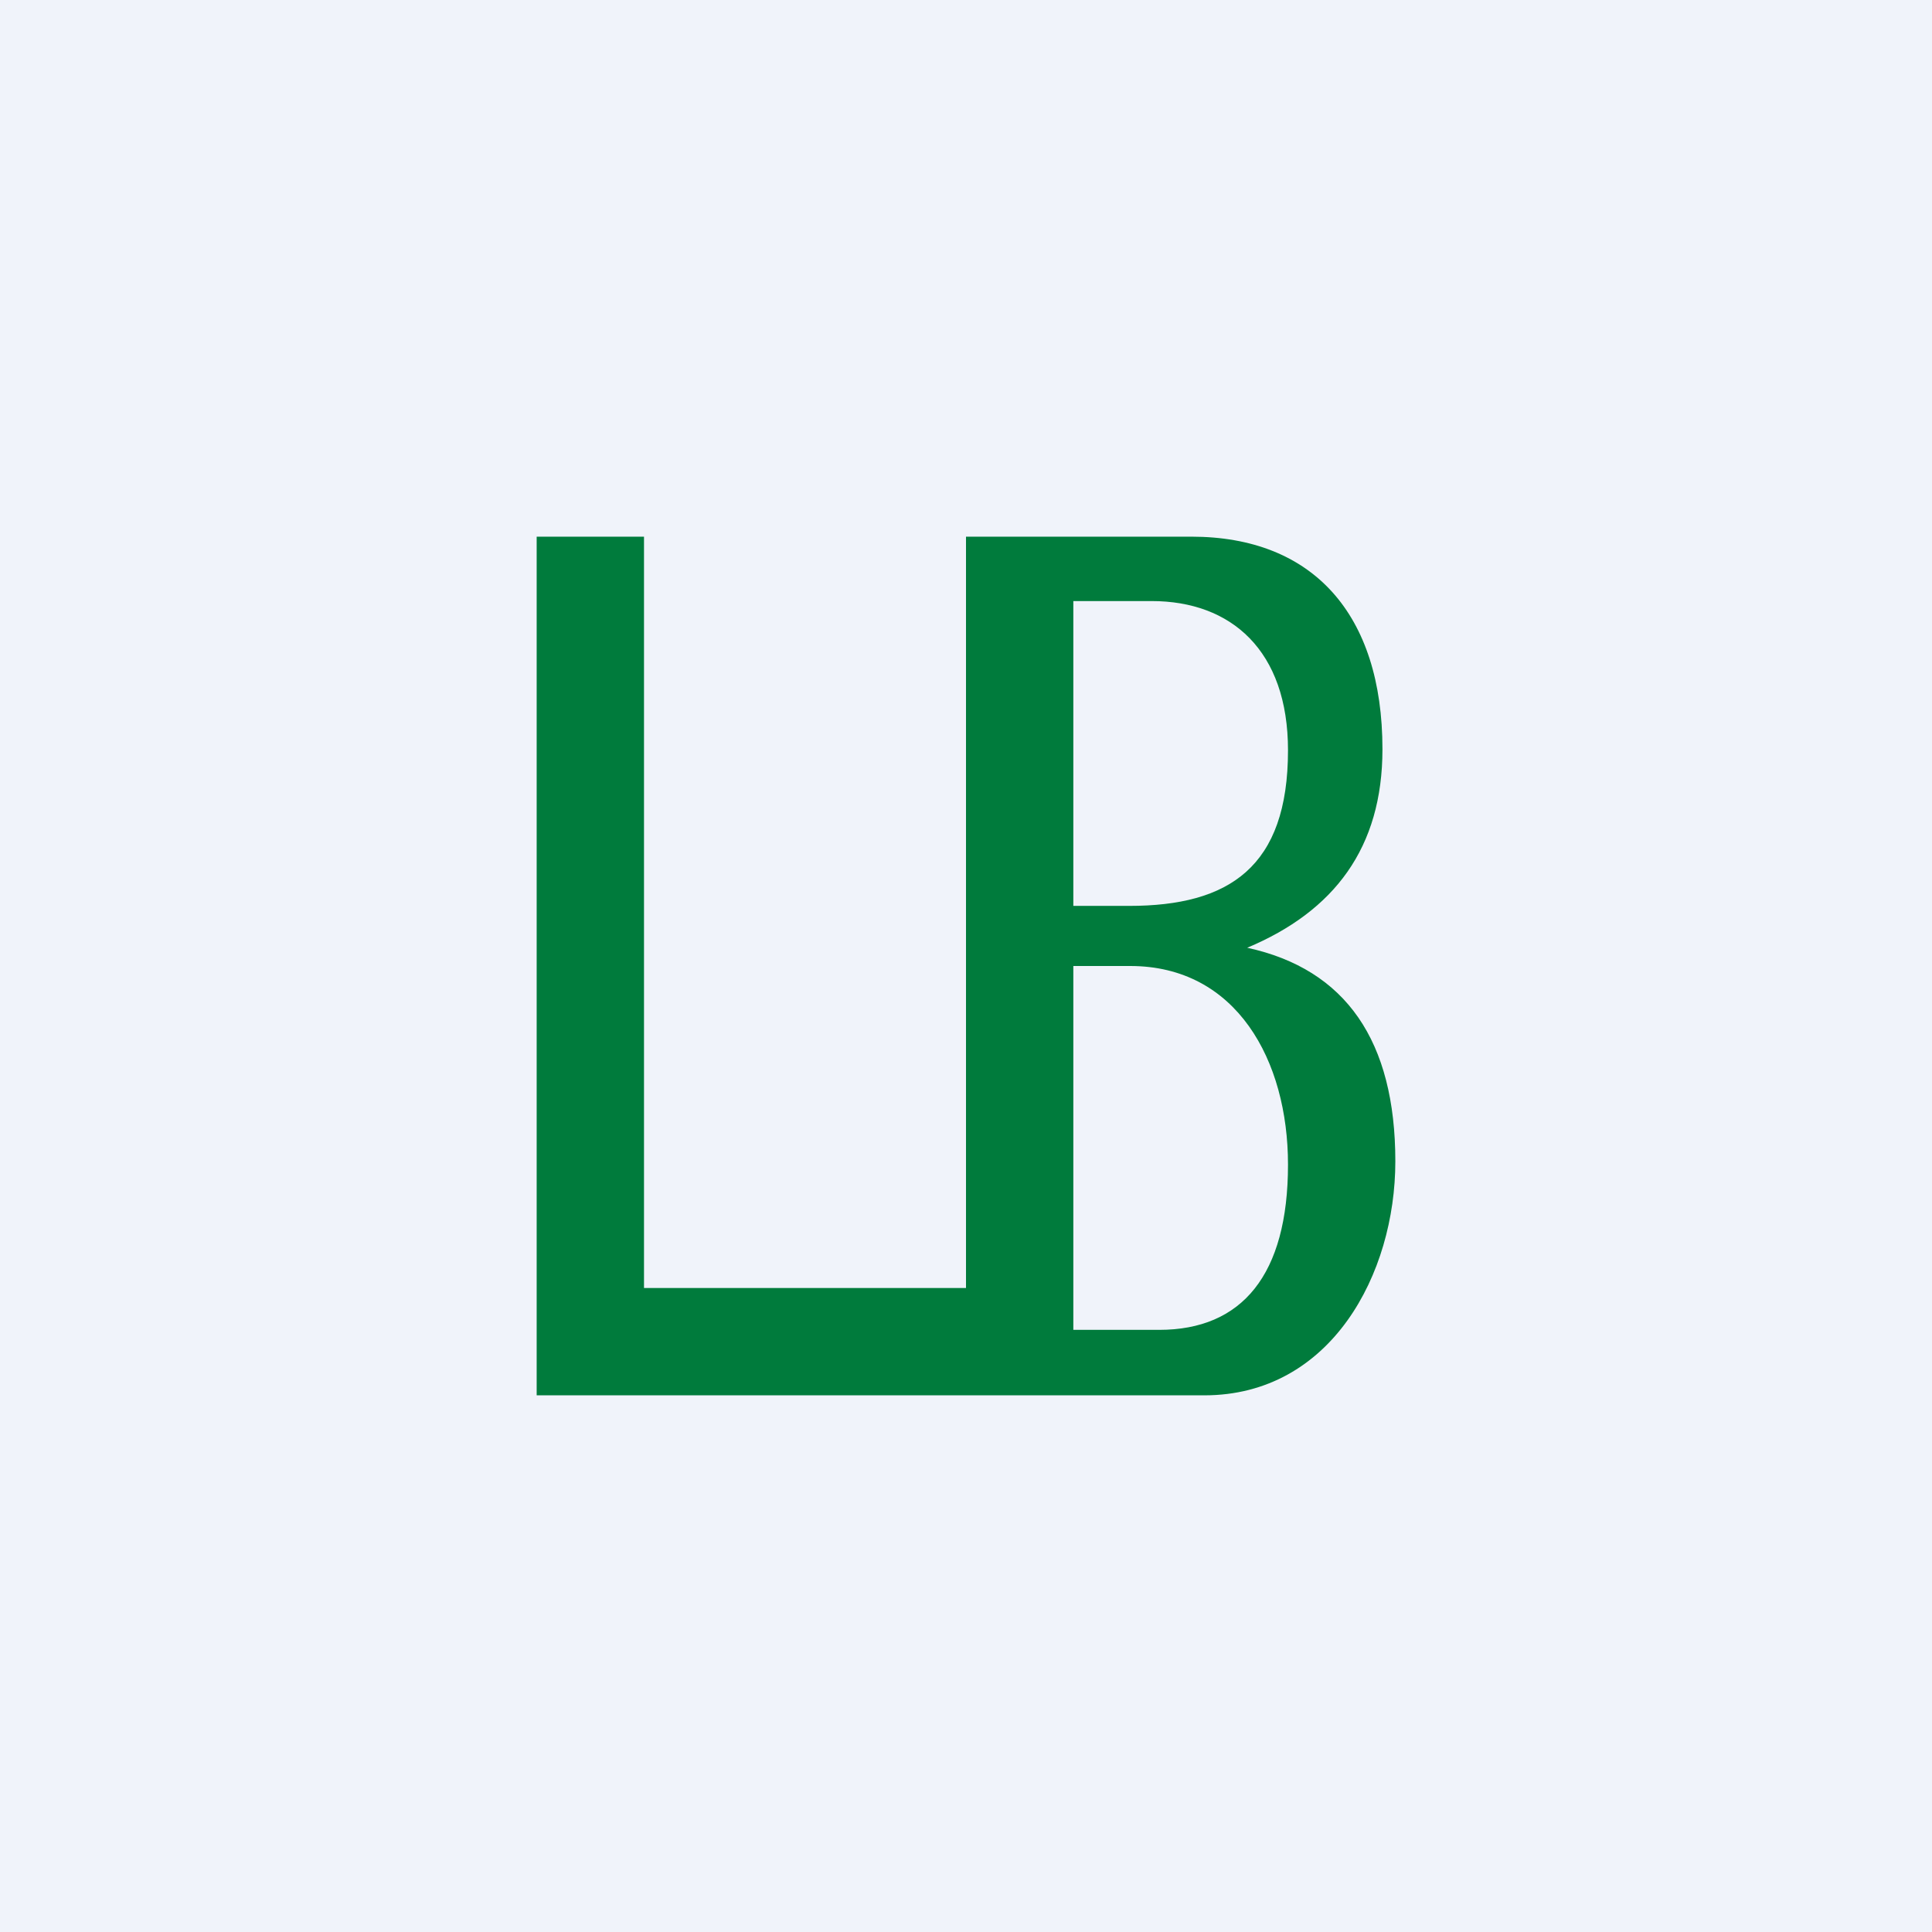 <!-- by TradingView --><svg width="18" height="18" viewBox="0 0 18 18" xmlns="http://www.w3.org/2000/svg"><path fill="#F0F3FA" d="M0 0h18v18H0z"/><path d="M9 13H5V5h1v7h3v1ZM9 5h2.1c1.13 0 1.78.72 1.78 1.98 0 .92-.45 1.51-1.26 1.85.92.2 1.38.87 1.38 1.99 0 1.05-.6 2.18-1.78 2.18H9V5Zm1 3.44h.52c.93 0 1.48-.36 1.48-1.45 0-.93-.53-1.39-1.27-1.39H10v2.84Zm0 3.95h.8c.77 0 1.2-.51 1.2-1.54C12 9.88 11.52 9 10.53 9H10v3.39Z" fill="#007B3C"/></svg>
